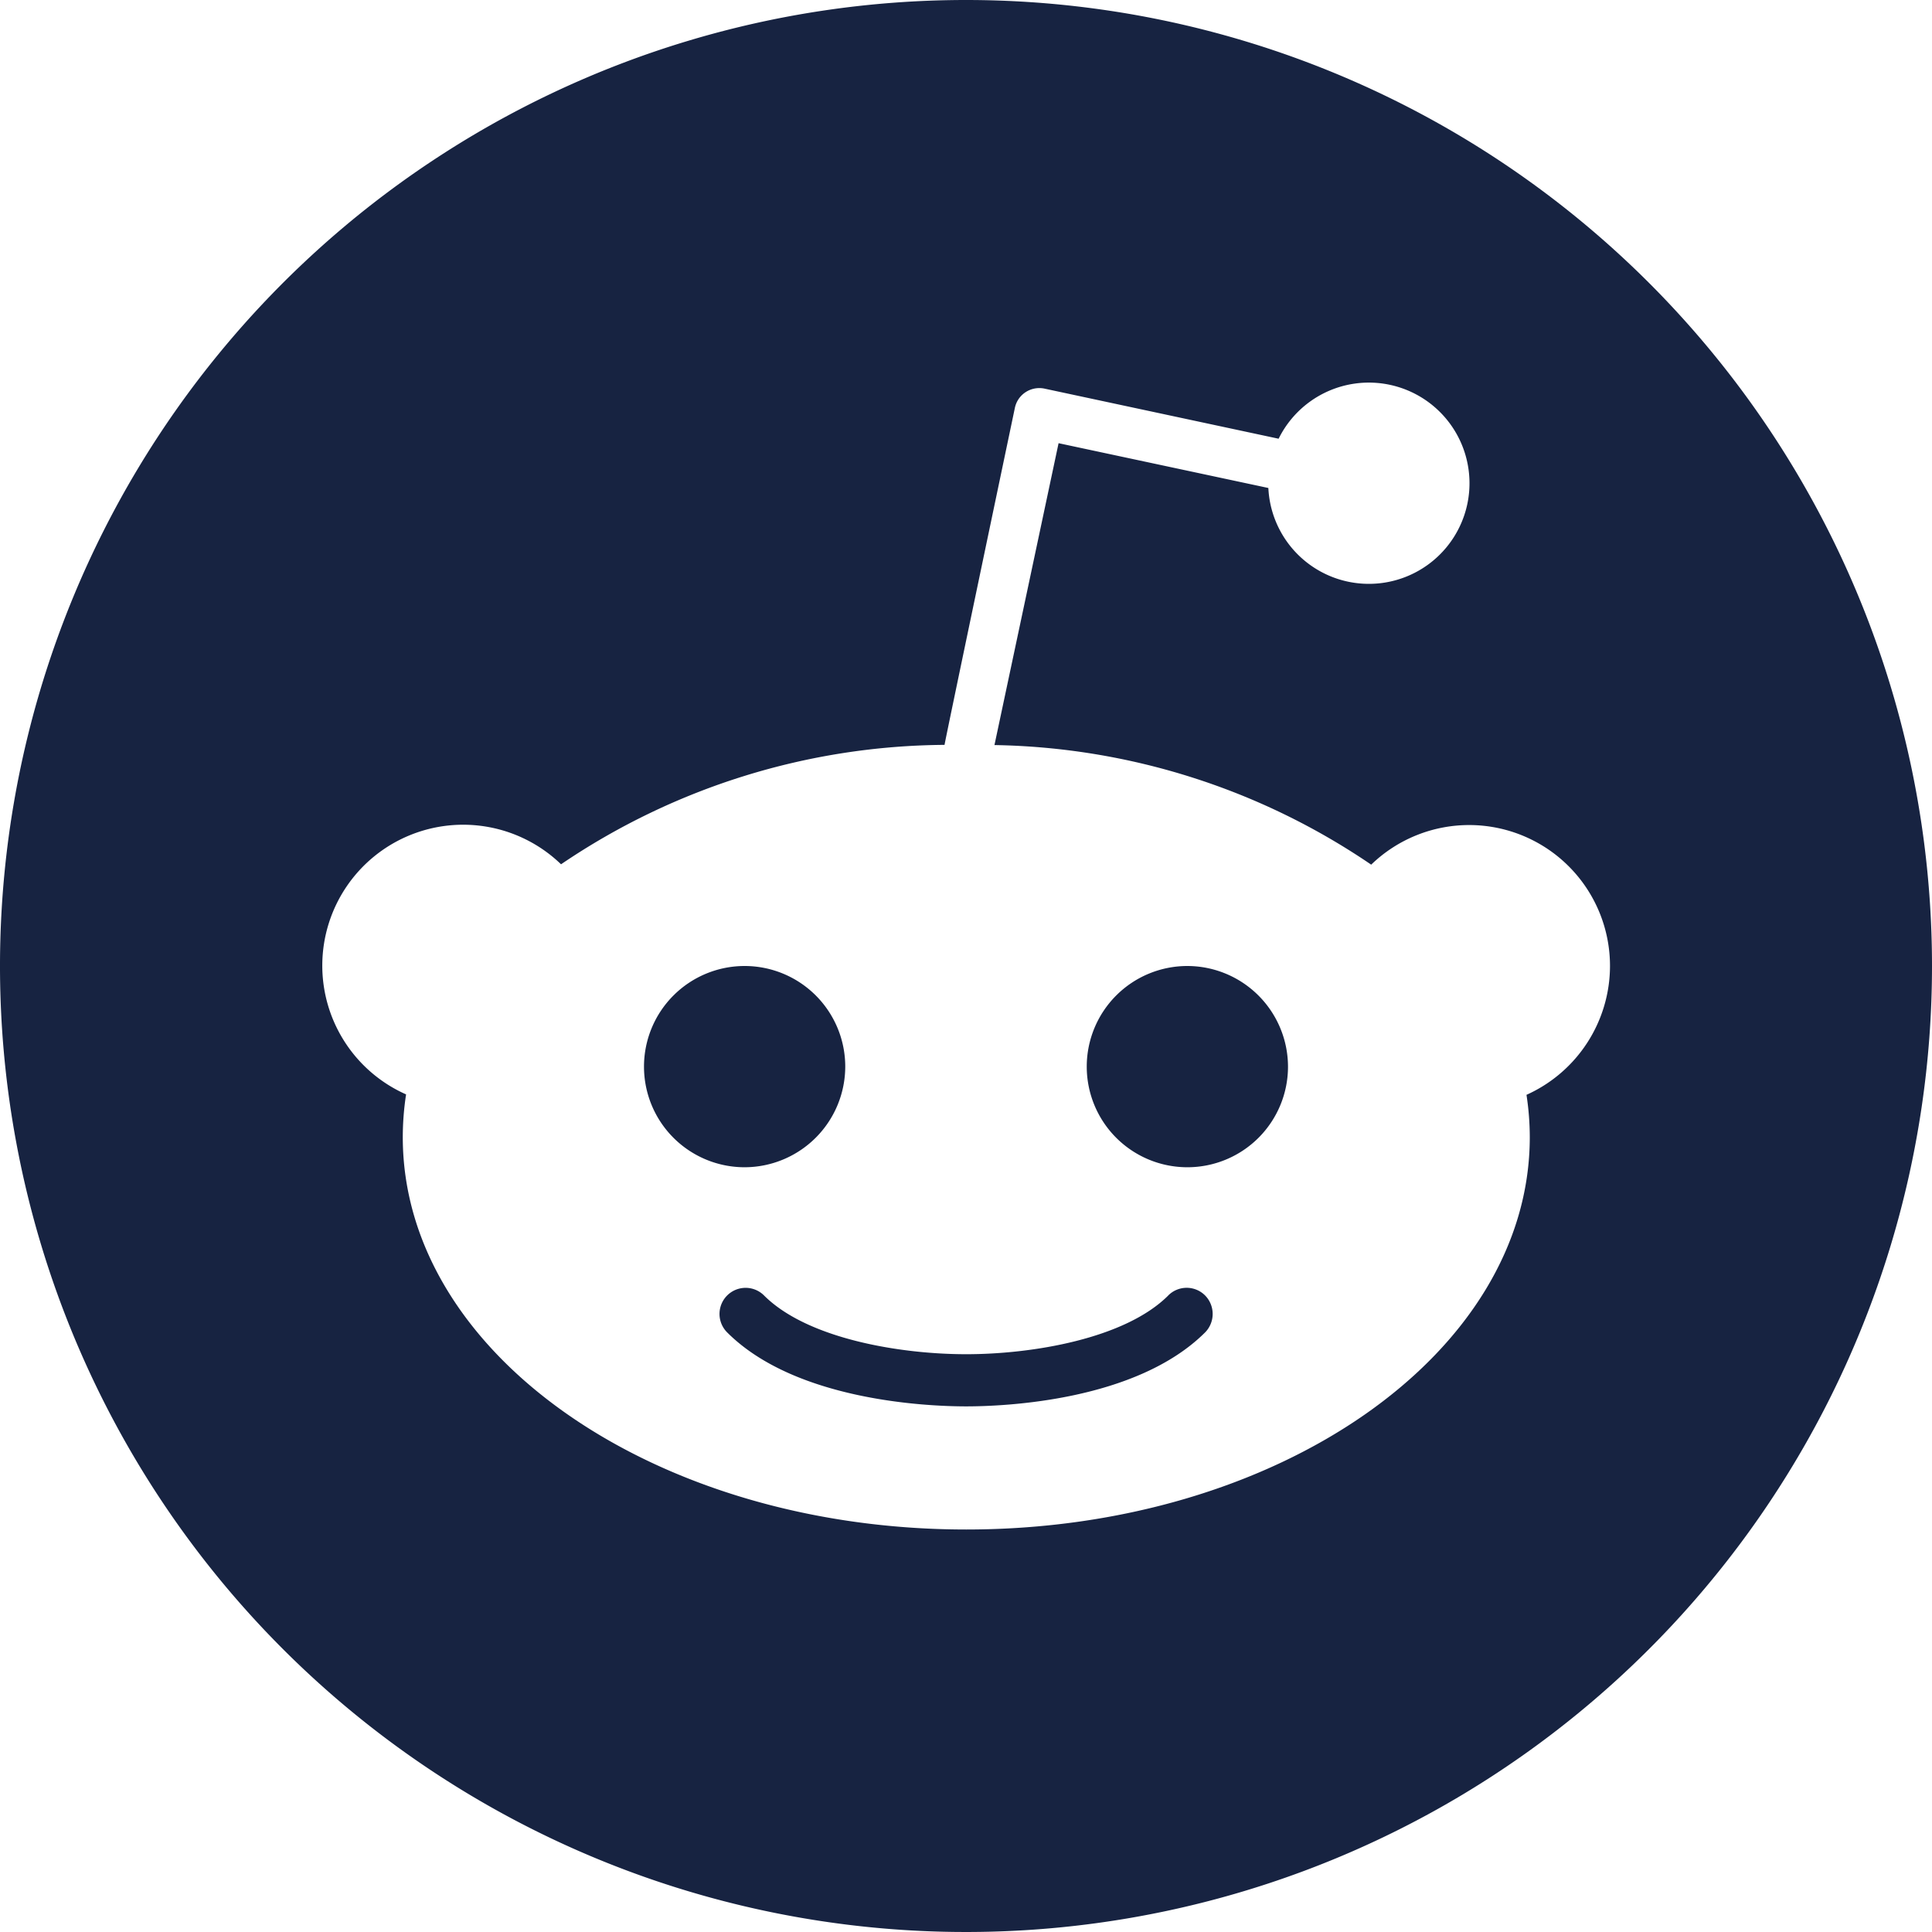 <svg xmlns="http://www.w3.org/2000/svg" width="48" height="48" viewBox="0 0 48 48">
  <defs>
    <style>
      .cls-red-dark-1 {
        fill: #172341;
      }
    </style>
  </defs>
  <g id="_001-reddit" data-name="001-reddit" transform="translate(0 0)">
    <path id="Path_108" data-name="Path 108" class="cls-red-dark-1" d="M201.831,341.5c-1.075,1.075-3.379,1.459-5.021,1.459s-3.946-.384-5.021-1.459a.648.648,0,0,0-.917.917c1.7,1.7,4.978,1.838,5.937,1.838s4.229-.134,5.938-1.838a.655.655,0,0,0,0-.917.646.646,0,0,0-.917,0Zm0,0" transform="translate(-172.806 -309.314)"/>
    <path id="Path_109" data-name="Path 109" class="cls-red-dark-1" d="M175.65,258.5a2.5,2.5,0,1,0-2.5,2.5A2.505,2.505,0,0,0,175.65,258.5Zm0,0" transform="translate(-154.65 -232)"/>
    <path id="Path_110" data-name="Path 110" class="cls-red-dark-1" d="M24,0A24,24,0,1,0,48,24,24,24,0,0,0,24,0ZM37.925,27.2a6.963,6.963,0,0,1,.082,1.051c0,5.385-6.269,9.749-14,9.749s-14-4.363-14-9.749a7.041,7.041,0,0,1,.082-1.061,3.5,3.5,0,1,1,3.85-5.717,17.162,17.162,0,0,1,9.528-2.967c0-.048,1.747-8.371,1.747-8.371a.616.616,0,0,1,.269-.393.624.624,0,0,1,.471-.086L31.767,10.9a2.5,2.5,0,1,1-.255,1.224L26.3,11.011l-1.593,7.5a17.122,17.122,0,0,1,9.36,2.971A3.5,3.5,0,0,1,40,24a3.515,3.515,0,0,1-2.073,3.2Zm0,0"/>
    <path id="Path_111" data-name="Path 111" class="cls-red-dark-1" d="M290.5,256a2.5,2.5,0,1,0,2.5,2.5A2.505,2.505,0,0,0,290.5,256Zm0,0" transform="translate(-261 -232)"/>
  </g>
</svg>
